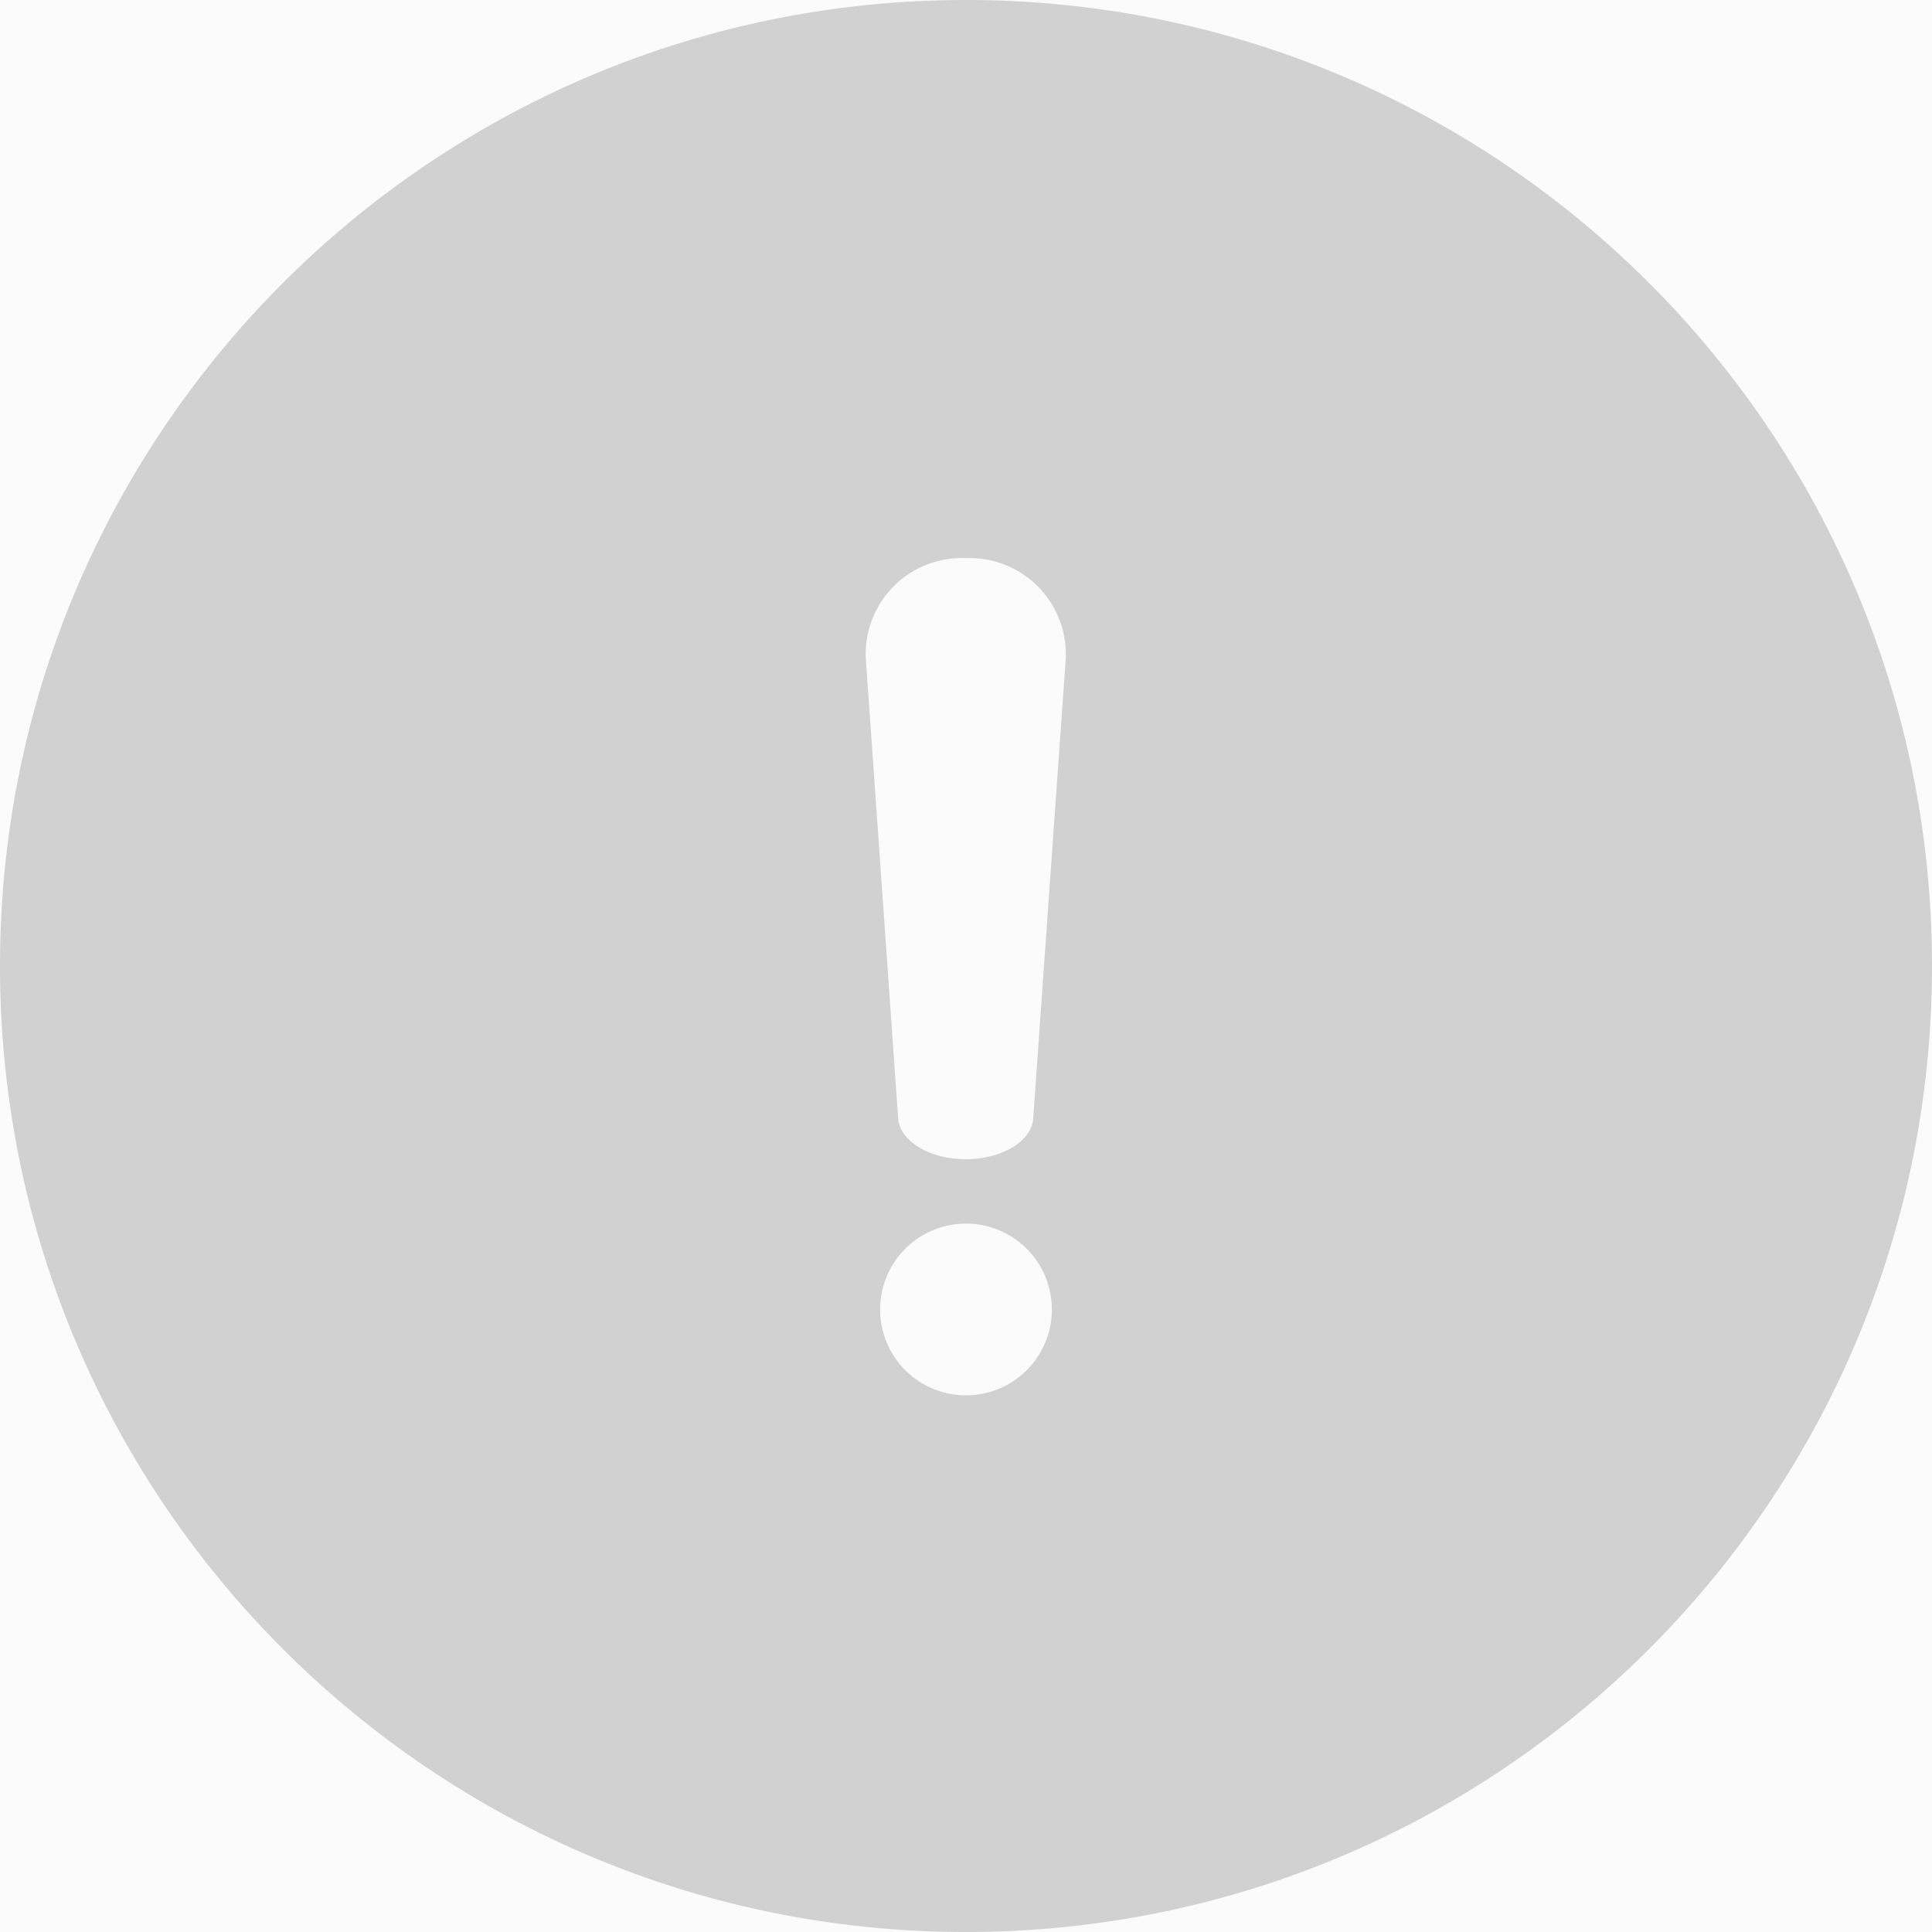 <svg xmlns="http://www.w3.org/2000/svg" xmlns:xlink="http://www.w3.org/1999/xlink" width="45" height="45" viewBox="0 0 45 45">
    <rect x="0" y="0" width="45" height="45" fill="#333333" stroke="none"/>
    <defs>
        <path id="a" d="M0 0h472v333H0z"/>
    </defs>
    <g fill="none" fill-rule="evenodd">
        <g transform="translate(-214 -105)">
            <use fill="#FBFBFB" xlink:href="#a"/>
            <path stroke="#E5E5E5" d="M.5.5h471v332H.5z"/>
        </g>
        <path fill="#D1D1D1" d="M22.5 0C34.926 0 45 10.074 45 22.5S34.926 45 22.5 45 0 34.926 0 22.5 10.074 0 22.5 0zm-.005 13a2.244 2.244 0 0 1 2.33 2.32l-.76 10.735c-.035.53-.74.945-1.57.945-.83 0-1.535-.415-1.575-.945l-.755-10.735a2.238 2.238 0 0 1 2.33-2.32zm.005 15.5a2 2 0 1 1 0 4 2 2 0 0 1 0-4z"/>
    </g>
</svg>

